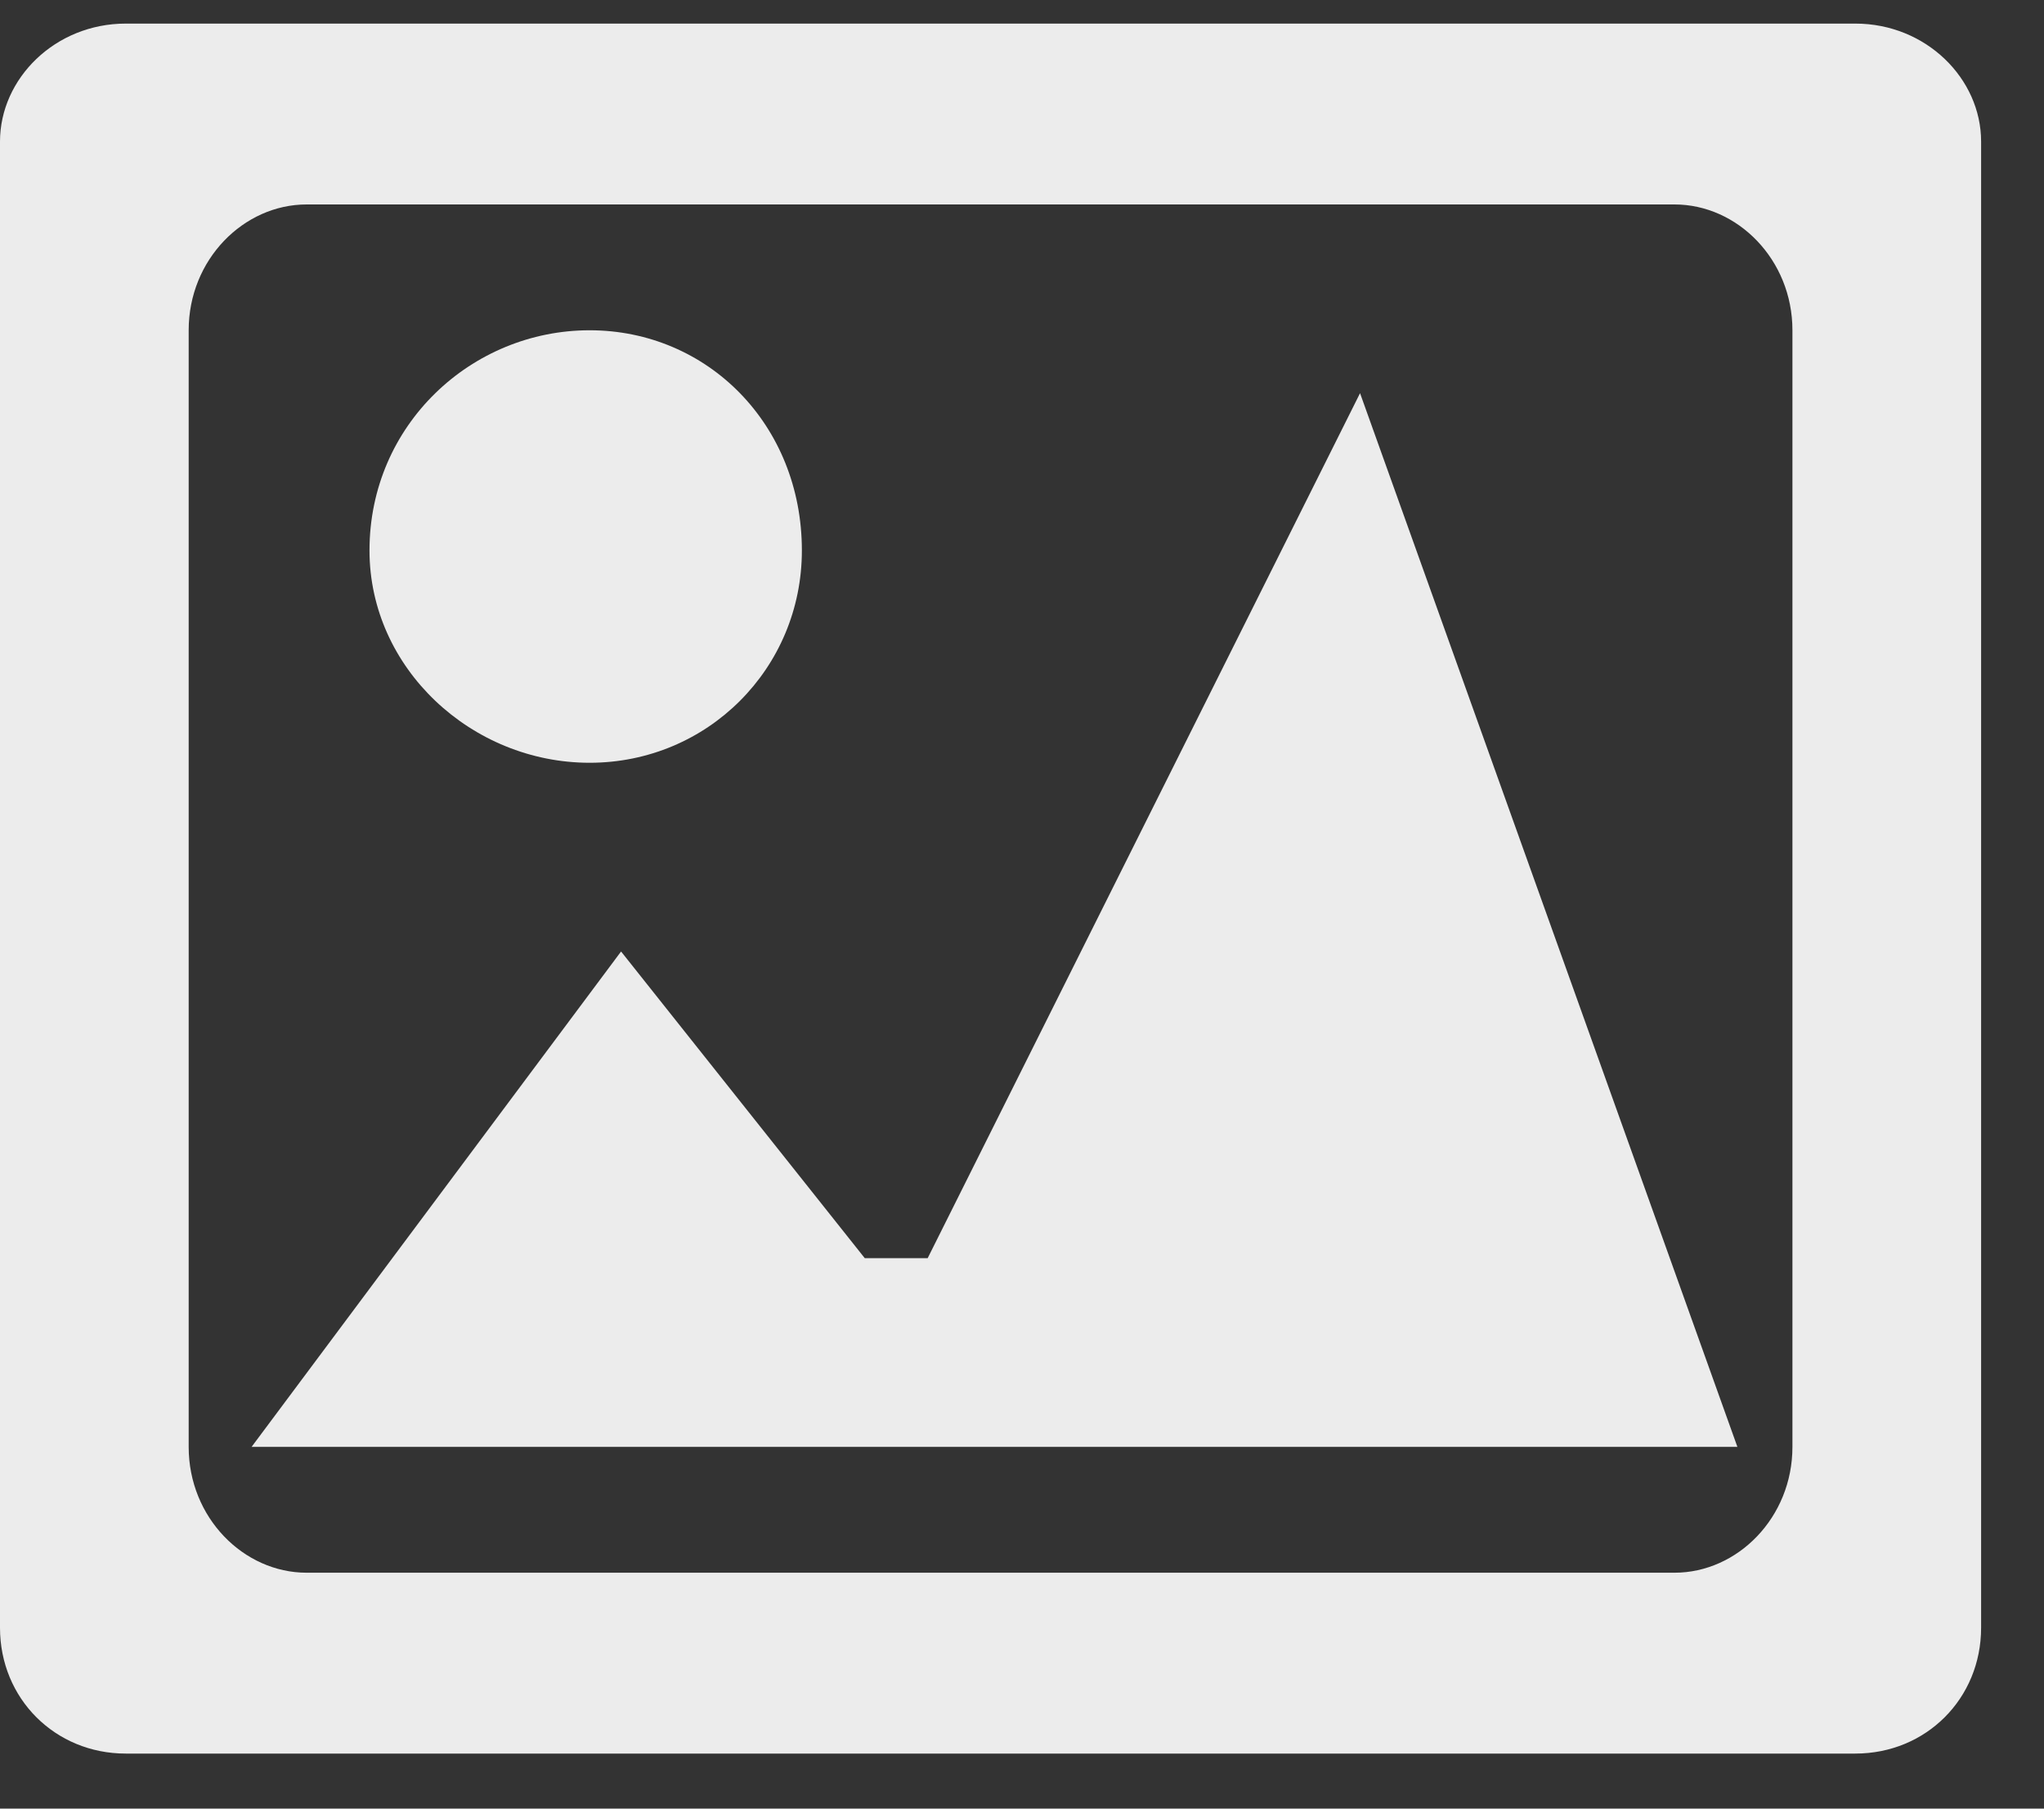 <svg version="1.2" xmlns="http://www.w3.org/2000/svg" viewBox="0 0 26 23" width="26" height="23"><rect x="0" y="0" width="26" height="23" fill="#333333" stroke="none"/><style>.a{fill:#ececec}</style><path fill-rule="evenodd" class="a" d="m1.6 0.3h22c0.9 0 1.6 0.7 1.6 1.5v18.9c0 0.9-0.7 1.6-1.6 1.6h-22c-0.9 0-1.6-0.7-1.6-1.6v-18.9c0-0.8 0.7-1.5 1.6-1.5zm0.8 3.9v14.2c0 0.9 0.7 1.6 1.5 1.6h17.4c0.8 0 1.5-0.7 1.5-1.6v-14.2c0-0.9-0.7-1.6-1.5-1.6h-17.4c-0.8 0-1.5 0.7-1.5 1.6zm5.1 0c1.5 0 2.7 1.2 2.7 2.8 0 1.5-1.2 2.7-2.7 2.7-1.5 0-2.8-1.2-2.8-2.7 0-1.6 1.3-2.8 2.8-2.8zm-4.3 14.2l4.7-6.3 3.1 3.9h0.8l5.5-11 4.8 13.4z"/></svg>